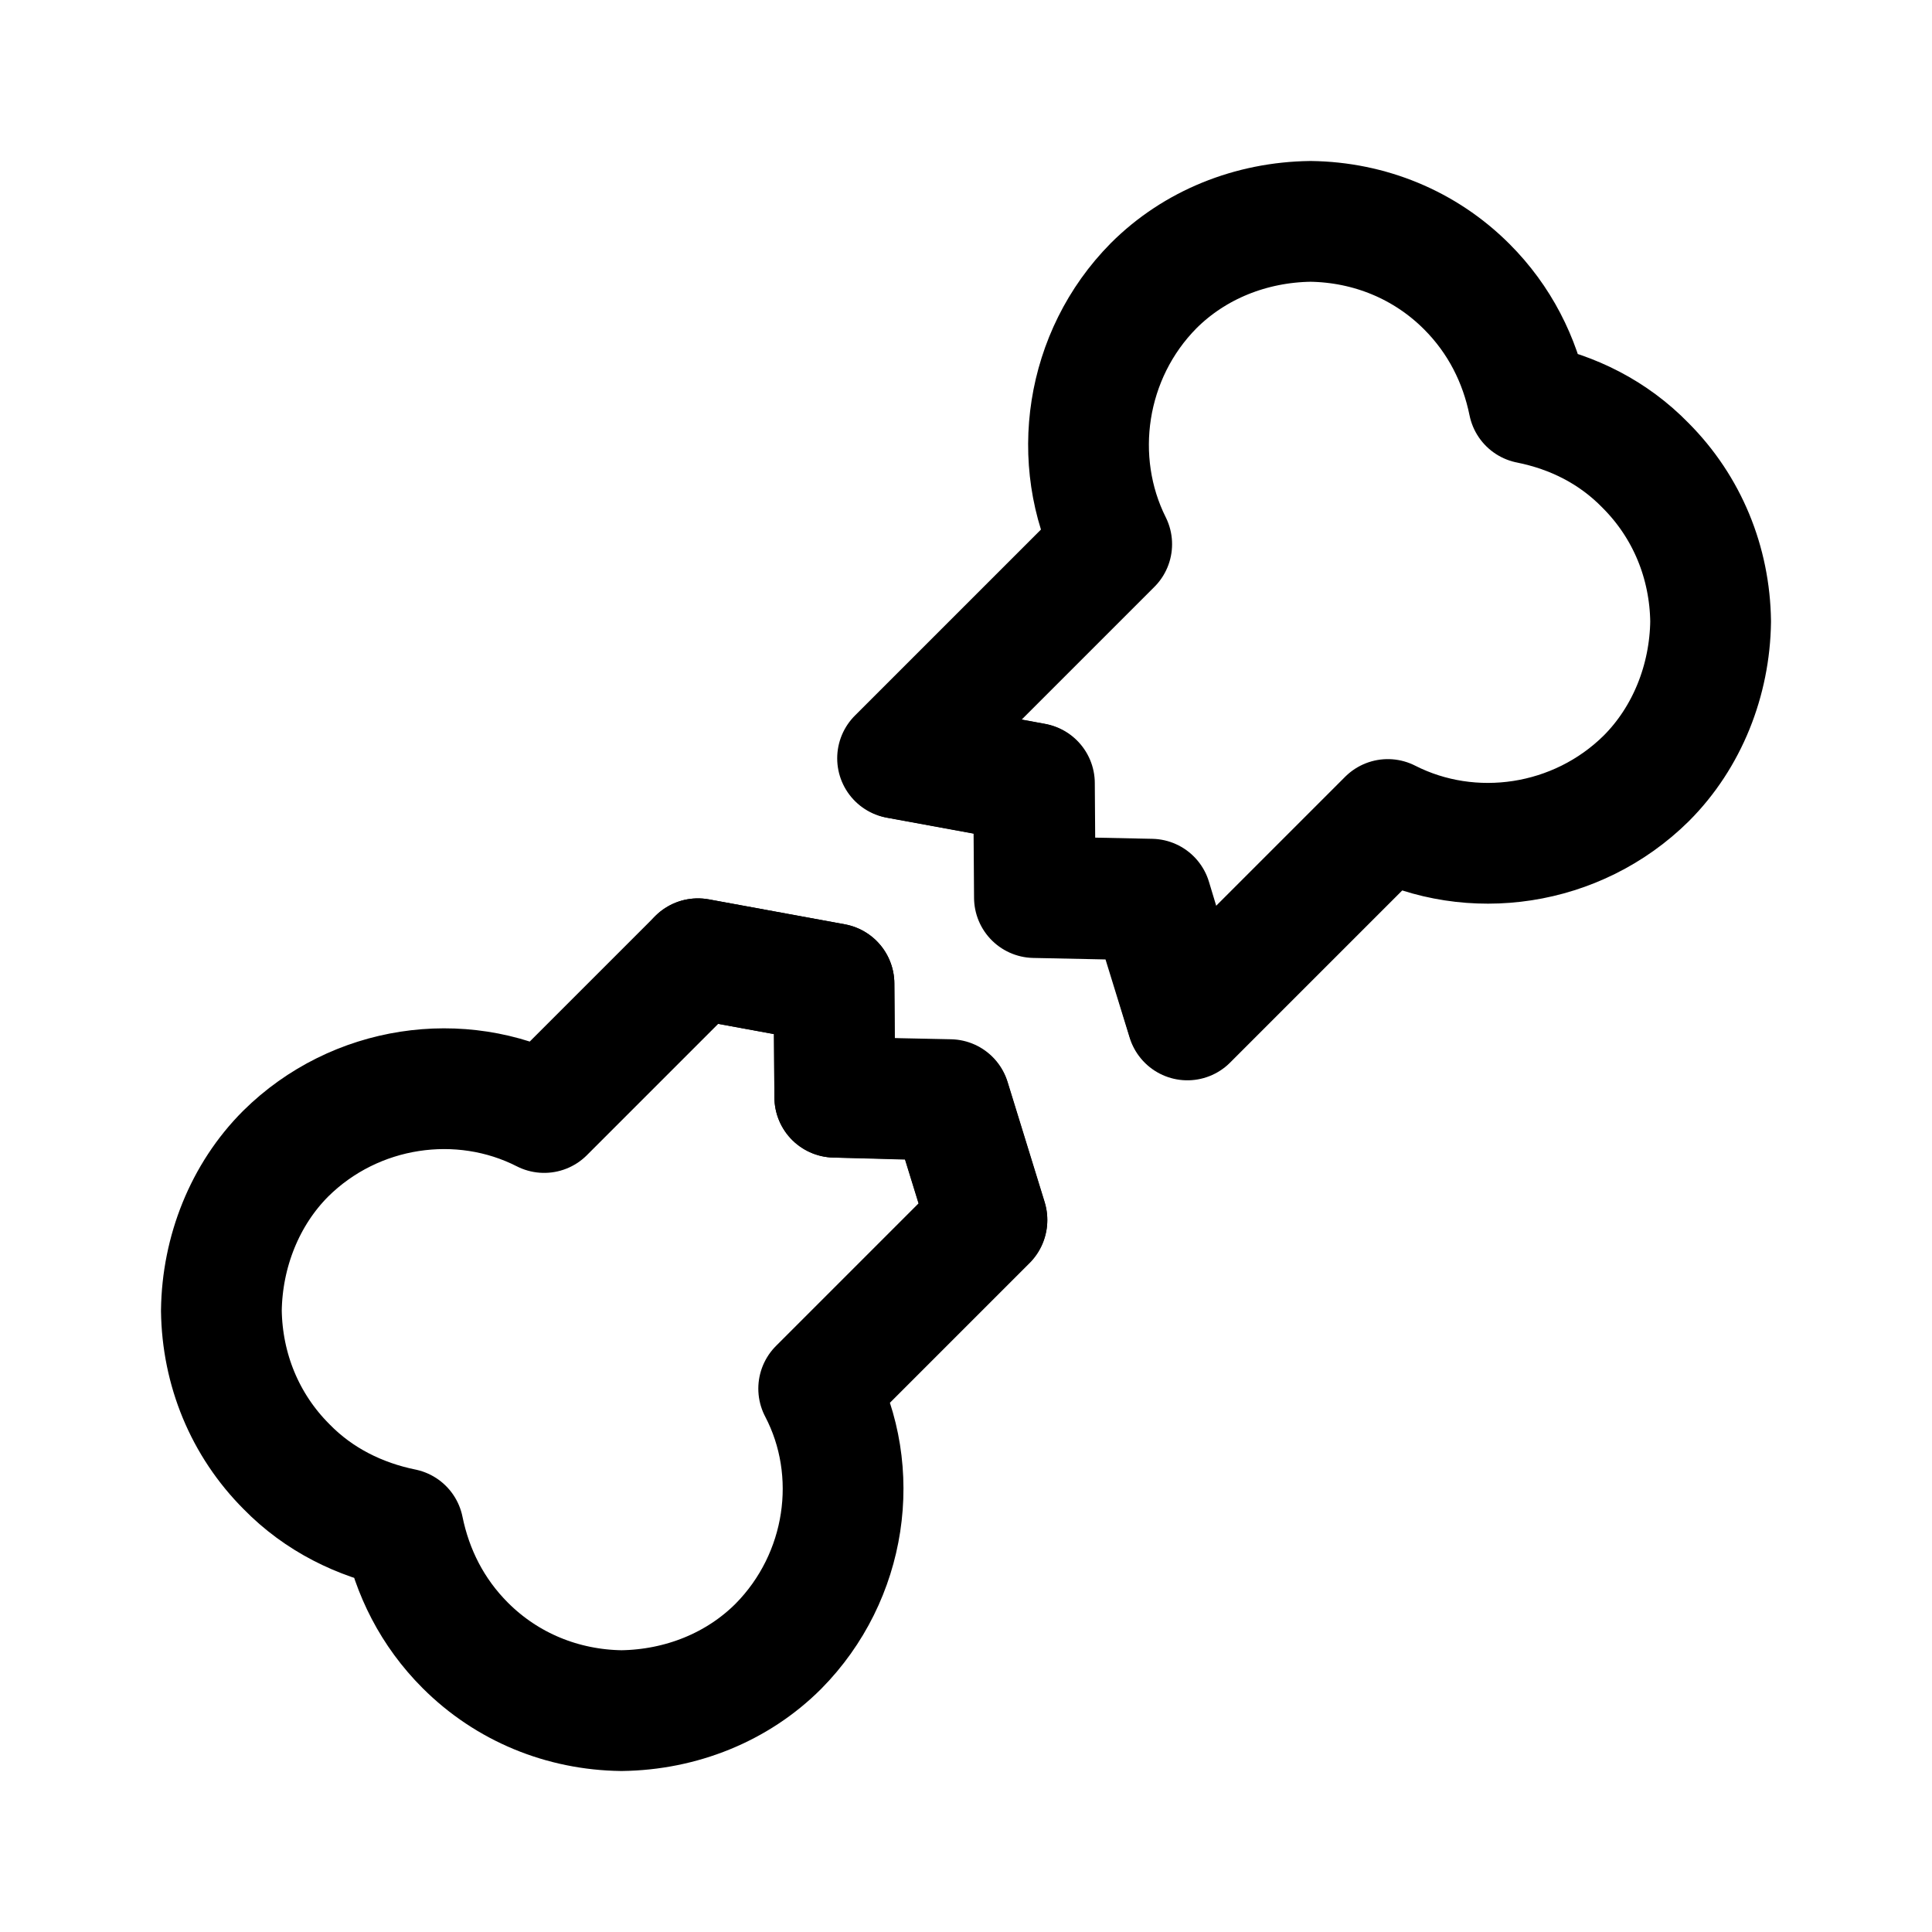 <svg width="24" height="24" viewBox="0 0 24 24" fill="none" xmlns="http://www.w3.org/2000/svg">
<path d="M9.67 20.45C9.16 20.96 8.46 21.24 7.72 21.25C6.99 21.24 6.3 20.96 5.78 20.44C5.37 20.03 5.12 19.53 5.01 18.99C4.47 18.88 3.96 18.63 3.56 18.22C3.04 17.7 2.76 17.01 2.75 16.28C2.76 15.55 3.04 14.84 3.55 14.33C4.41 13.48 5.72 13.29 6.76 13.82L8.67 11.91L10.36 12.22L10.37 13.63L11.8 13.67L12.26 15.16L10.17 17.25C10.71 18.28 10.52 19.59 9.67 20.45Z" stroke="black" stroke-width="1.5" stroke-linecap="round" stroke-linejoin="round"/>
<path d="M14.33 3.55C14.84 3.04 15.54 2.76 16.28 2.75C17.01 2.76 17.7 3.04 18.22 3.56C18.63 3.97 18.88 4.47 18.99 5.01C19.54 5.12 20.04 5.37 20.44 5.78C20.96 6.3 21.24 6.99 21.25 7.72C21.24 8.45 20.96 9.16 20.45 9.67C19.59 10.52 18.28 10.71 17.24 10.18L14.75 12.67L14.29 11.18L12.85 11.15L12.84 9.73L11.15 9.42L13.81 6.76C13.29 5.72 13.48 4.41 14.33 3.55Z" stroke="black" stroke-width="1.5" stroke-linecap="round" stroke-linejoin="round"/>
<path d="M11.16 9.42L12.85 9.73L12.86 11.14L14.3 11.17L14.75 12.66" stroke="black" stroke-width="1.5" stroke-linecap="round" stroke-linejoin="round"/>
<path d="M8.67 11.91L10.36 12.22L10.37 13.63L11.8 13.66L12.26 15.15" stroke="black" stroke-width="1.5" stroke-linecap="round" stroke-linejoin="round"/>
</svg>
